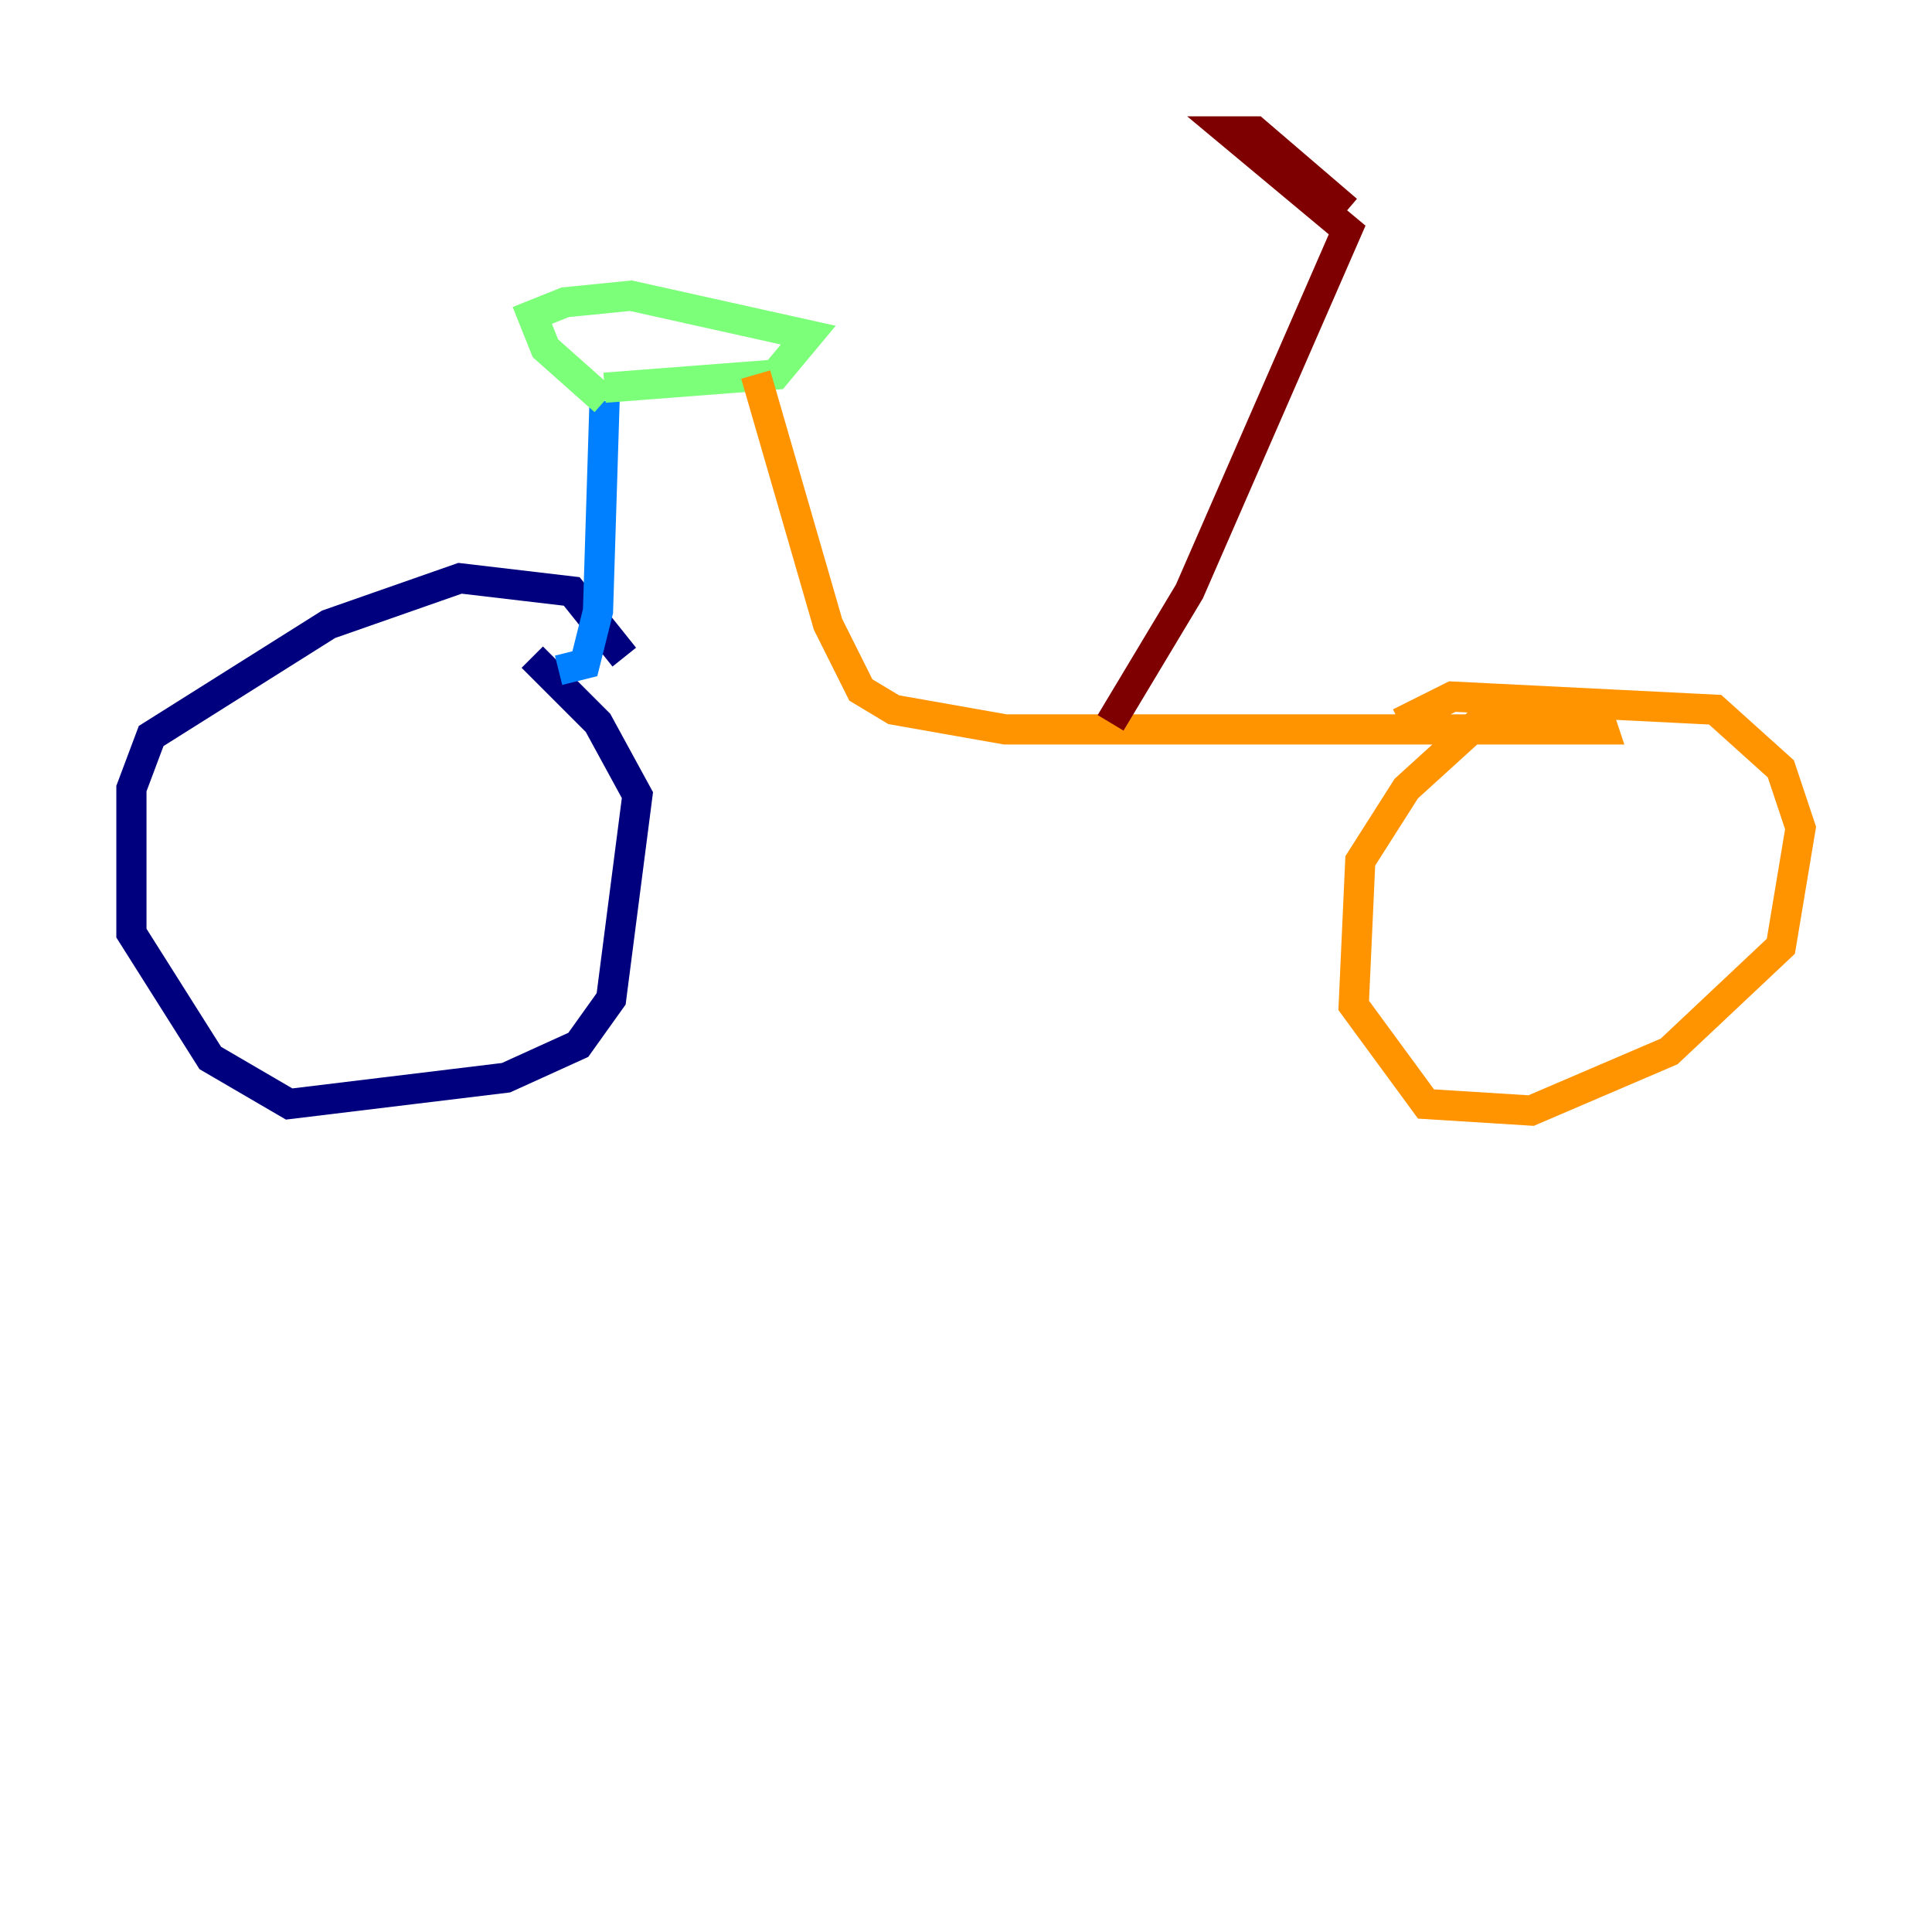 <?xml version="1.0" encoding="utf-8" ?>
<svg baseProfile="tiny" height="128" version="1.2" viewBox="0,0,128,128" width="128" xmlns="http://www.w3.org/2000/svg" xmlns:ev="http://www.w3.org/2001/xml-events" xmlns:xlink="http://www.w3.org/1999/xlink"><defs /><polyline fill="none" points="41.361,43.537 37.878,39.184 30.476,38.313 21.769,41.361 10.014,48.762 8.707,52.245 8.707,61.823 13.932,70.095 19.157,73.143 33.524,71.401 38.313,69.225 40.49,66.177 42.231,52.68 39.619,47.891 35.265,43.537" stroke="#00007f" stroke-width="2" /><polyline fill="none" points="37.007,44.408 38.748,43.973 39.619,40.49 40.054,26.558" stroke="#0080ff" stroke-width="2" /><polyline fill="none" points="40.054,26.558 36.136,23.075 35.265,20.898 37.442,20.027 41.796,19.592 53.551,22.204 51.374,24.816 40.054,25.687" stroke="#7cff79" stroke-width="2" /><polyline fill="none" points="50.068,24.816 54.857,41.361 57.034,45.714 59.211,47.02 66.612,48.327 106.231,48.327 105.796,47.02 97.959,47.891 93.17,52.245 90.122,57.034 89.687,66.612 94.476,73.143 101.442,73.578 110.585,69.66 117.986,62.694 119.293,54.857 117.986,50.939 113.633,47.02 96.218,46.15 92.735,47.891" stroke="#ff9400" stroke-width="2" /><polyline fill="none" points="73.578,47.891 78.803,39.184 89.252,15.238 81.415,8.707 83.156,8.707 89.252,13.932" stroke="#7f0000" stroke-width="2" /></svg>